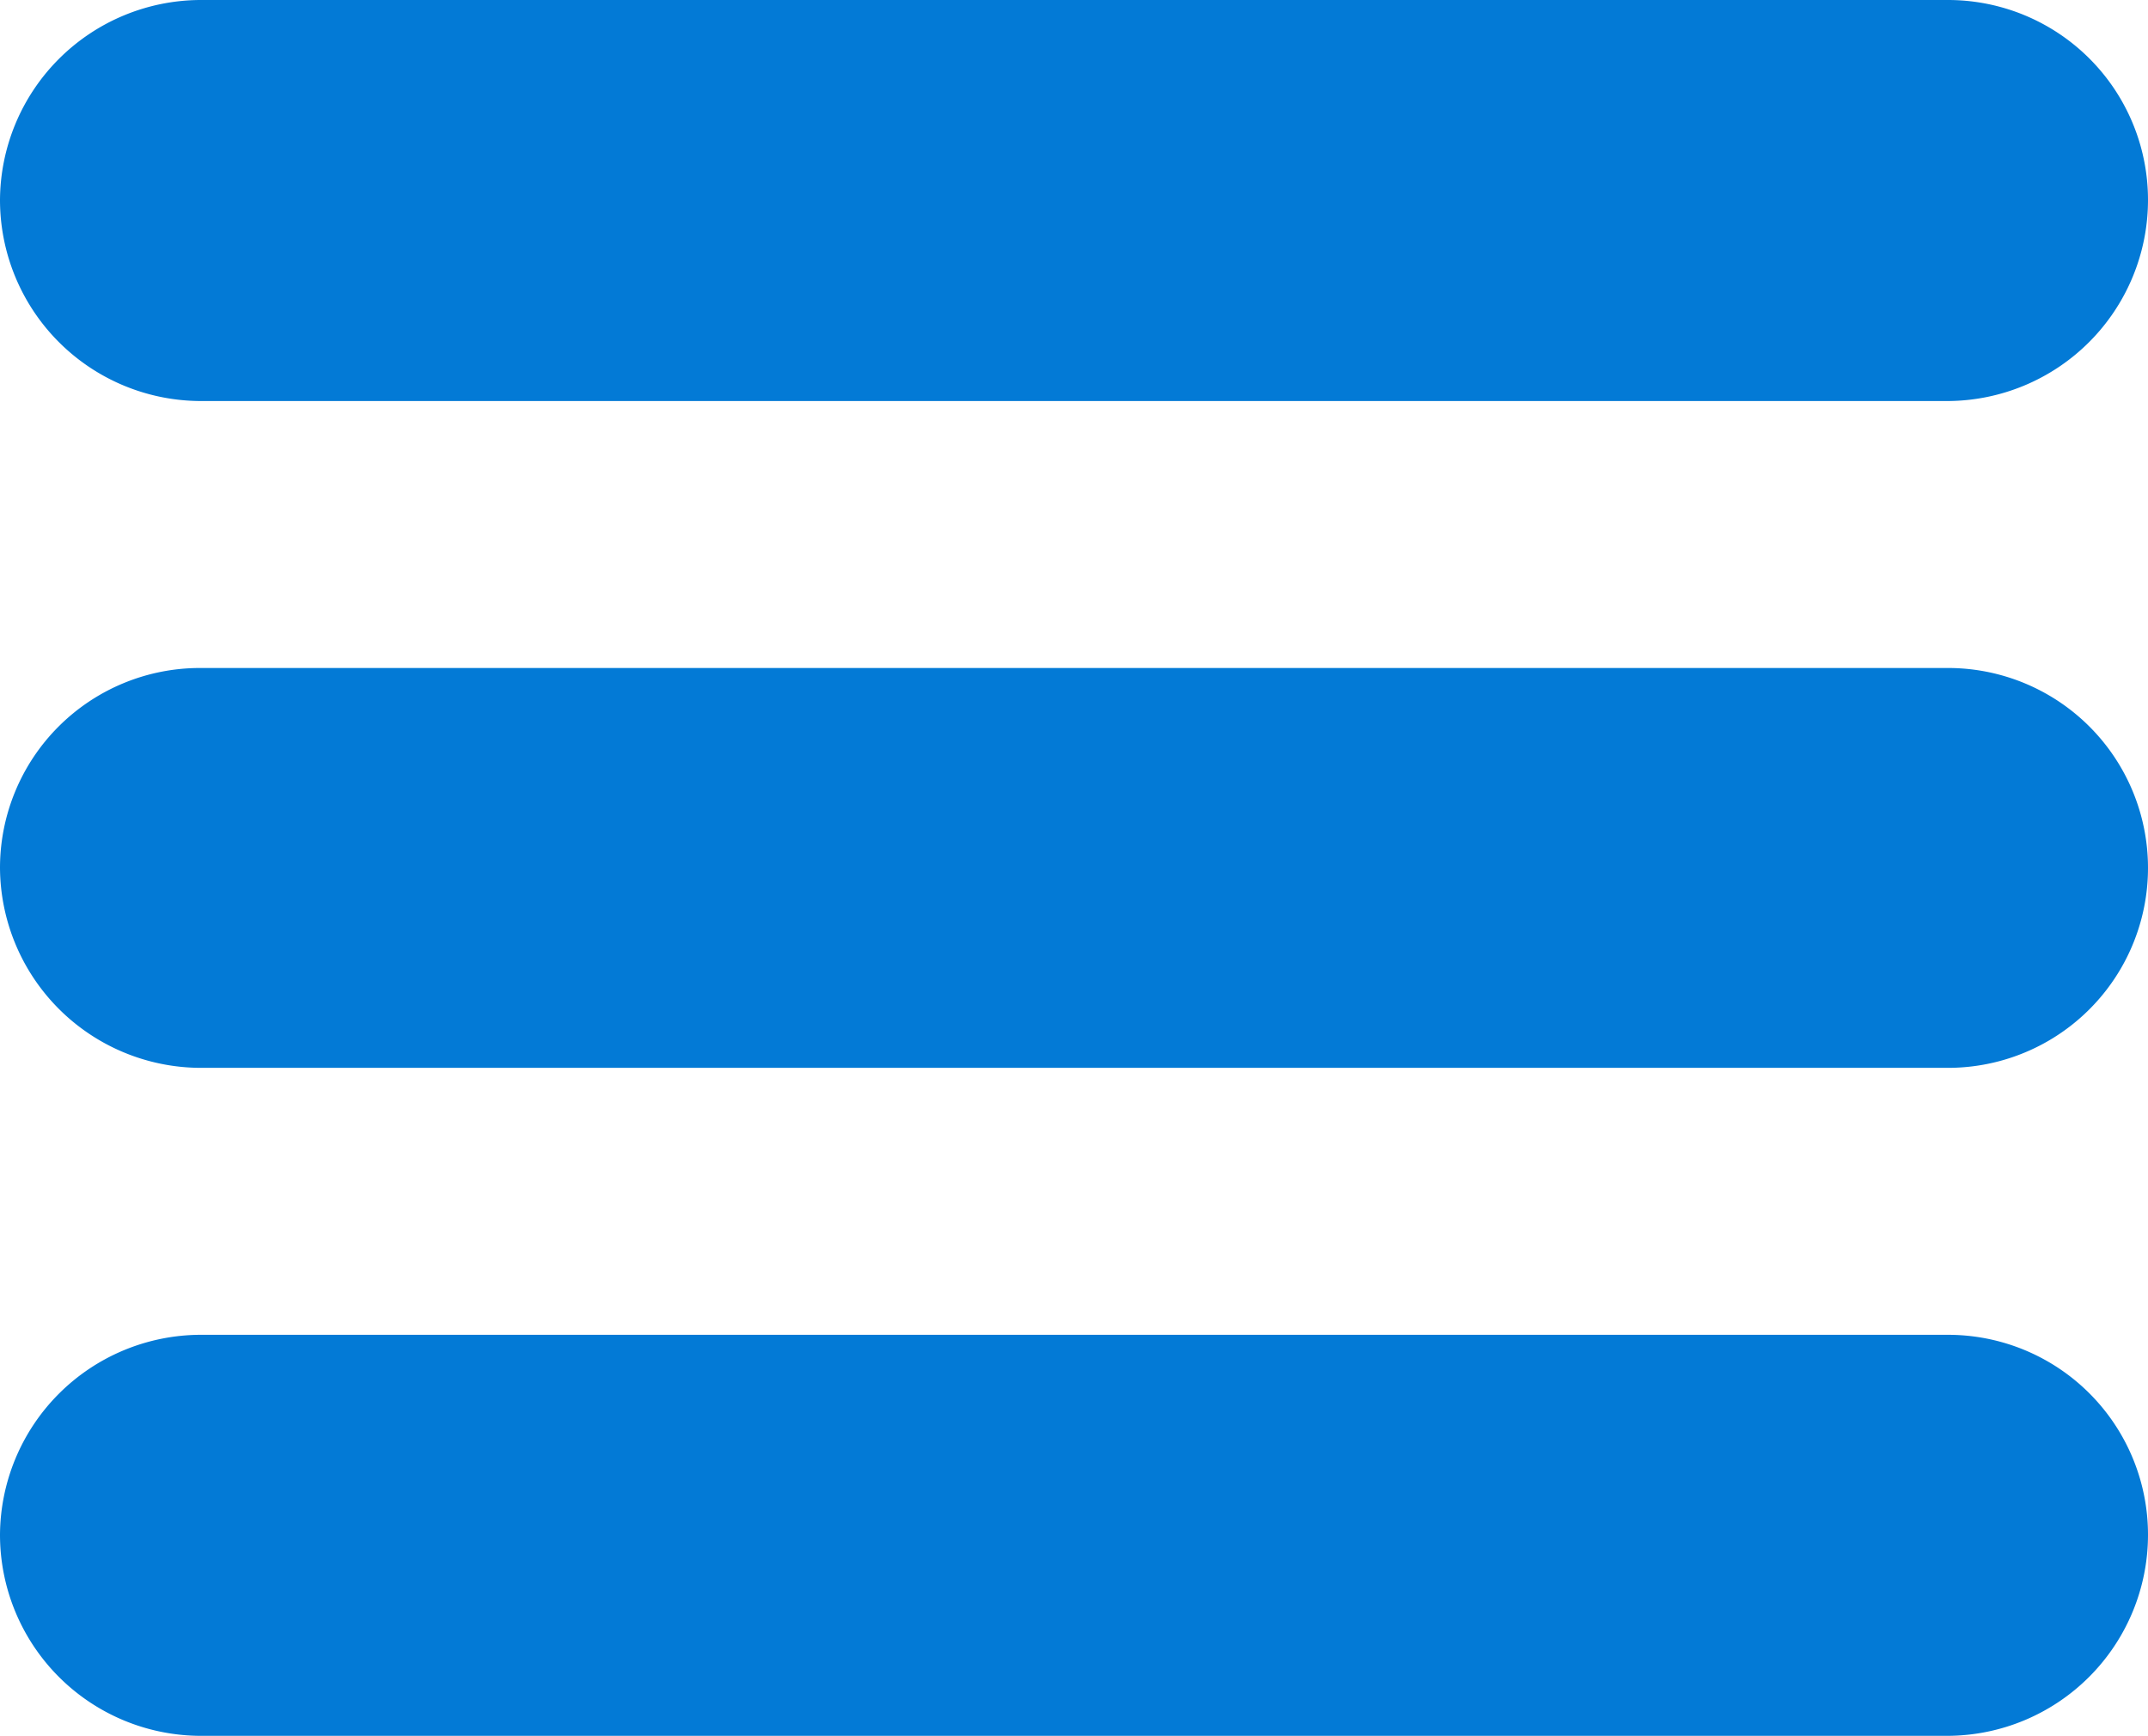 <svg xmlns="http://www.w3.org/2000/svg" viewBox="0 0 18.26 14.76"><defs><style>.cls-1{fill:#037ad6;fill-rule:evenodd;}</style></defs><title>Asset 7</title><g id="Layer_2" data-name="Layer 2"><g id="Layer_1-2" data-name="Layer 1"><path class="cls-1" d="M1.7,0H16.56a1.7,1.7,0,0,1,1.7,1.7h0a1.71,1.71,0,0,1-1.7,1.71H1.7A1.71,1.71,0,0,1,0,1.7H0A1.71,1.71,0,0,1,1.7,0Z"/><path class="cls-1" d="M1.7,5.68H16.56a1.7,1.7,0,0,1,1.7,1.7h0a1.7,1.7,0,0,1-1.7,1.7H1.7A1.71,1.71,0,0,1,0,7.38H0a1.7,1.7,0,0,1,1.7-1.7Z"/><path class="cls-1" d="M1.7,11.35H16.56a1.7,1.7,0,0,1,1.7,1.7h0a1.71,1.71,0,0,1-1.7,1.71H1.7A1.71,1.71,0,0,1,0,13.05H0a1.71,1.71,0,0,1,1.7-1.7Z"/></g></g></svg>